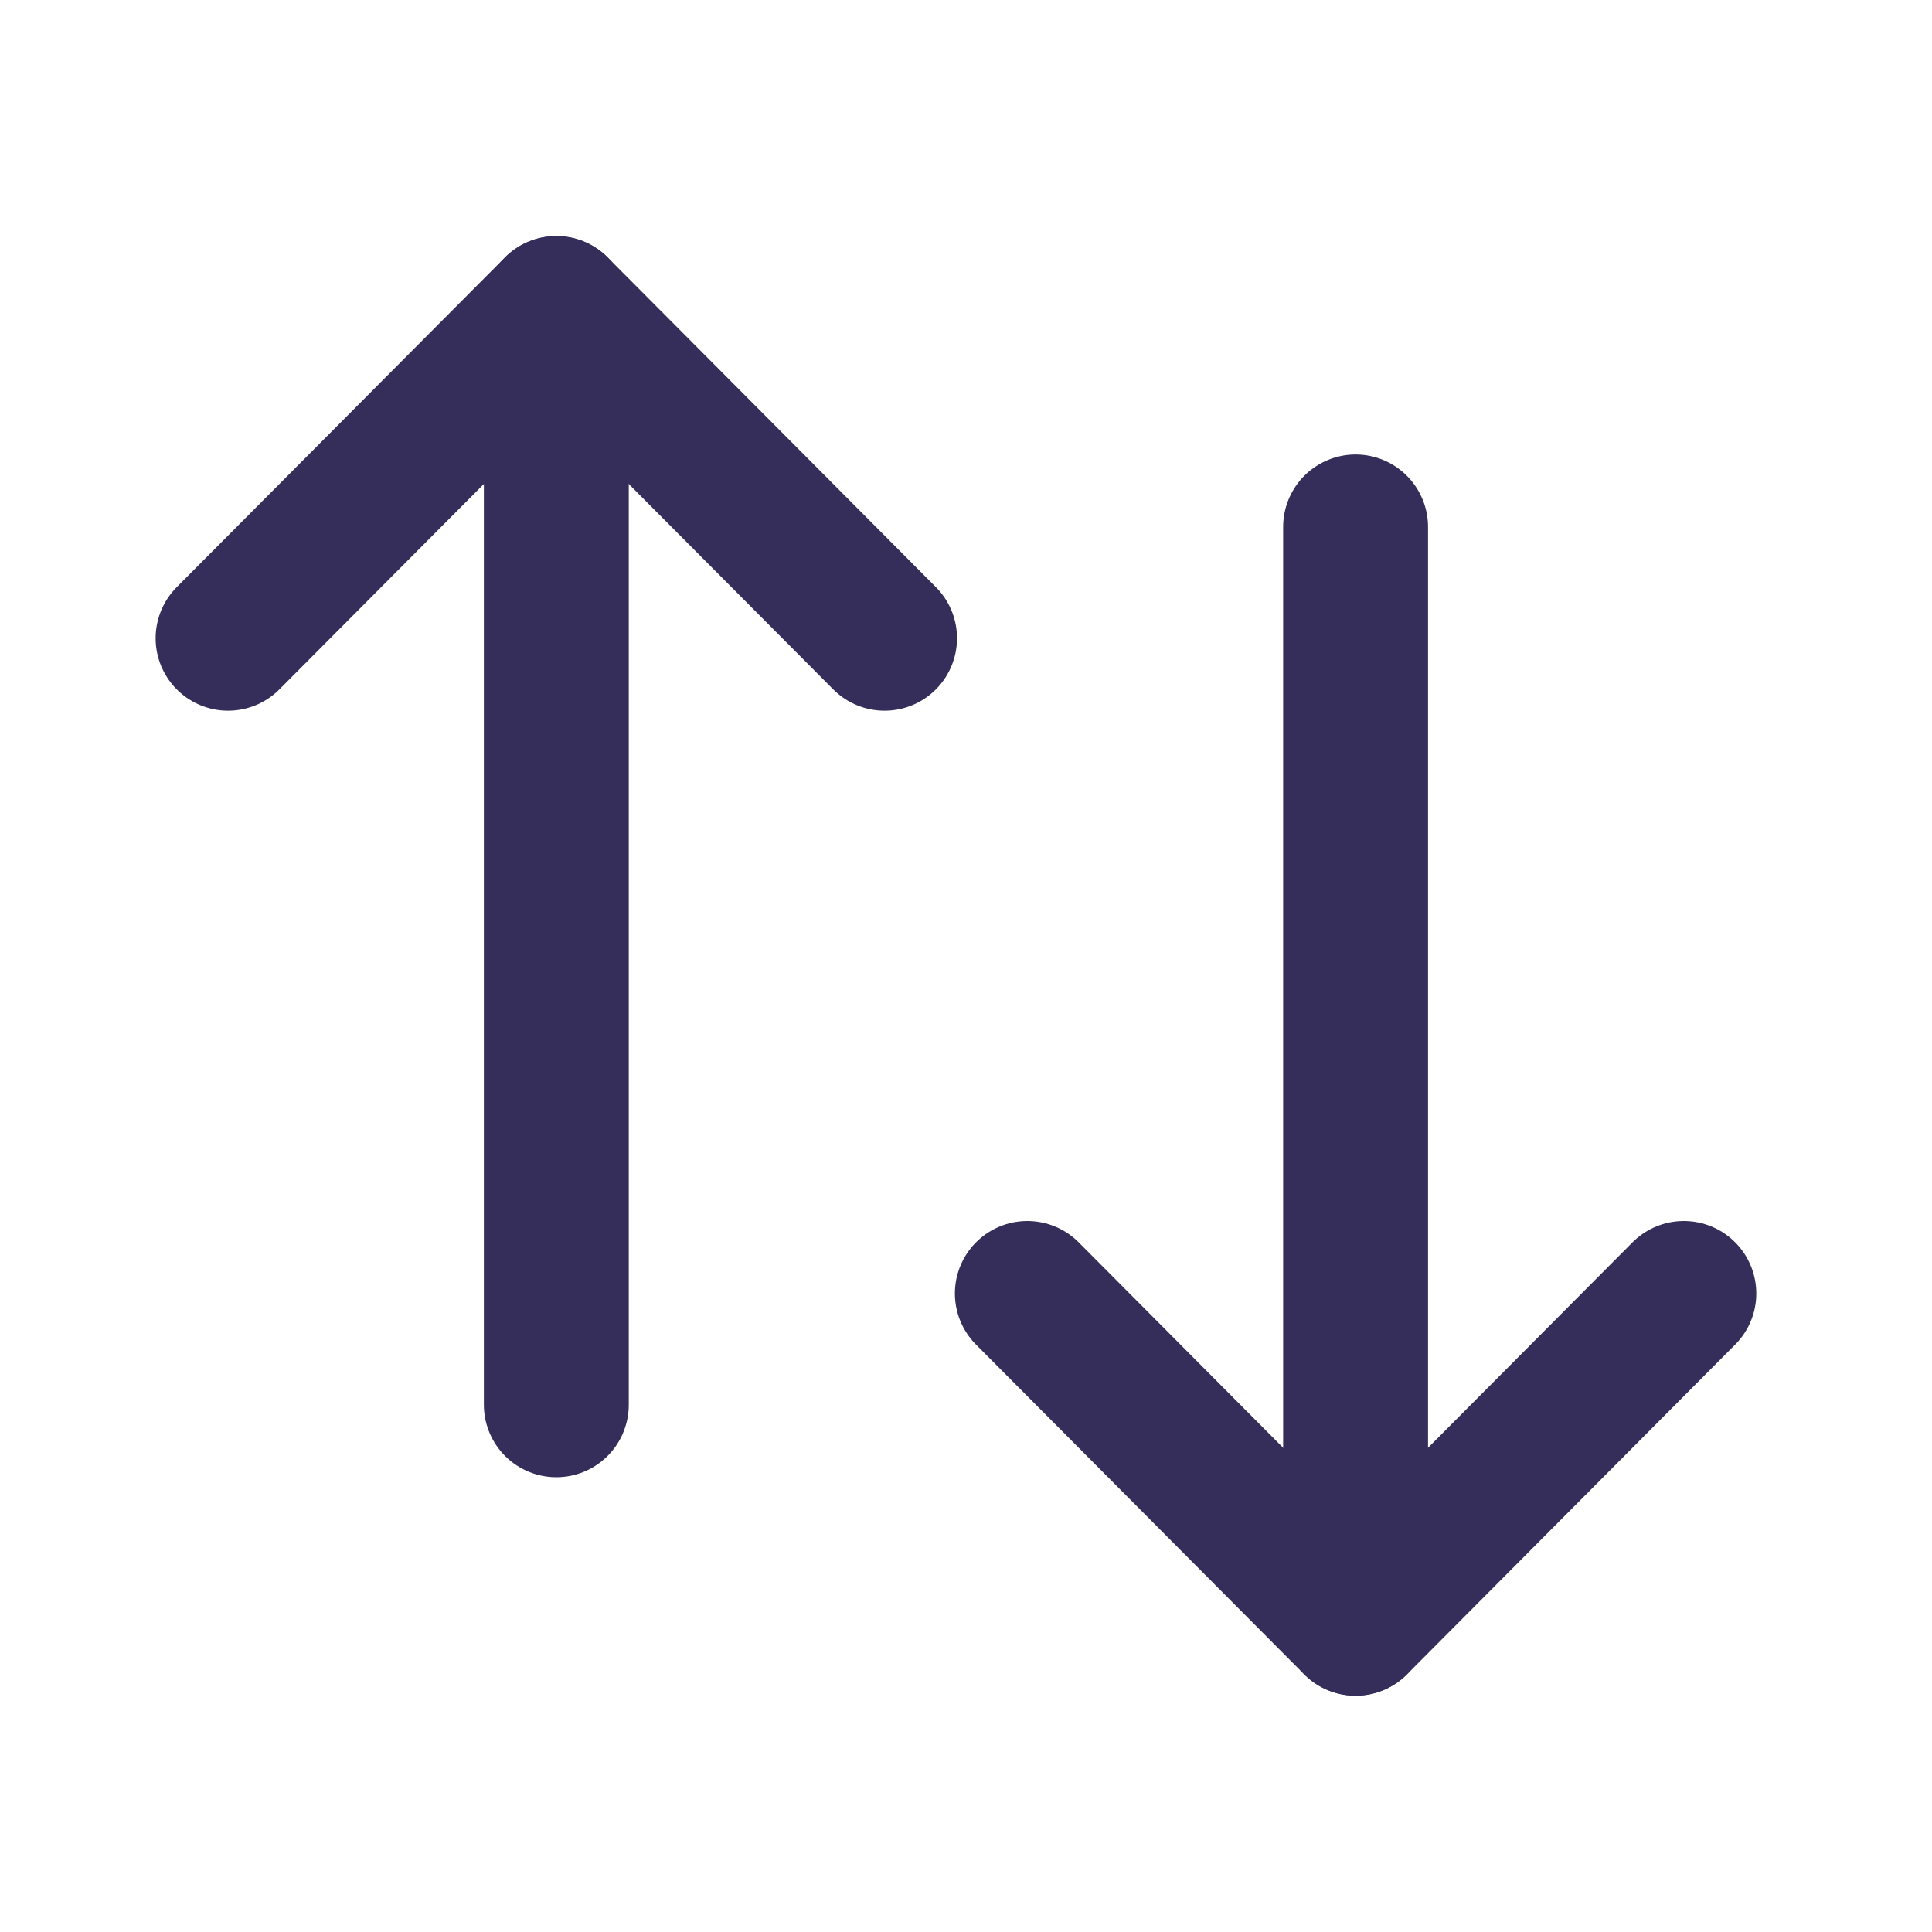 <svg width="20" height="20" viewBox="0 0 20 20" fill="none" xmlns="http://www.w3.org/2000/svg">
<path d="M14.033 16.803V5.455" stroke="#352E5B" stroke-width="1.5" stroke-linecap="round" stroke-linejoin="round"/>
<path d="M17.431 13.39L14.033 16.804L10.635 13.39" stroke="#352E5B" stroke-width="1.5" stroke-linecap="round" stroke-linejoin="round"/>
<path d="M5.759 3.194V14.542" stroke="#352E5B" stroke-width="1.5" stroke-linecap="round" stroke-linejoin="round"/>
<path d="M2.361 6.607L5.759 3.194L9.157 6.607" stroke="#352E5B" stroke-width="1.5" stroke-linecap="round" stroke-linejoin="round"/>
</svg>
